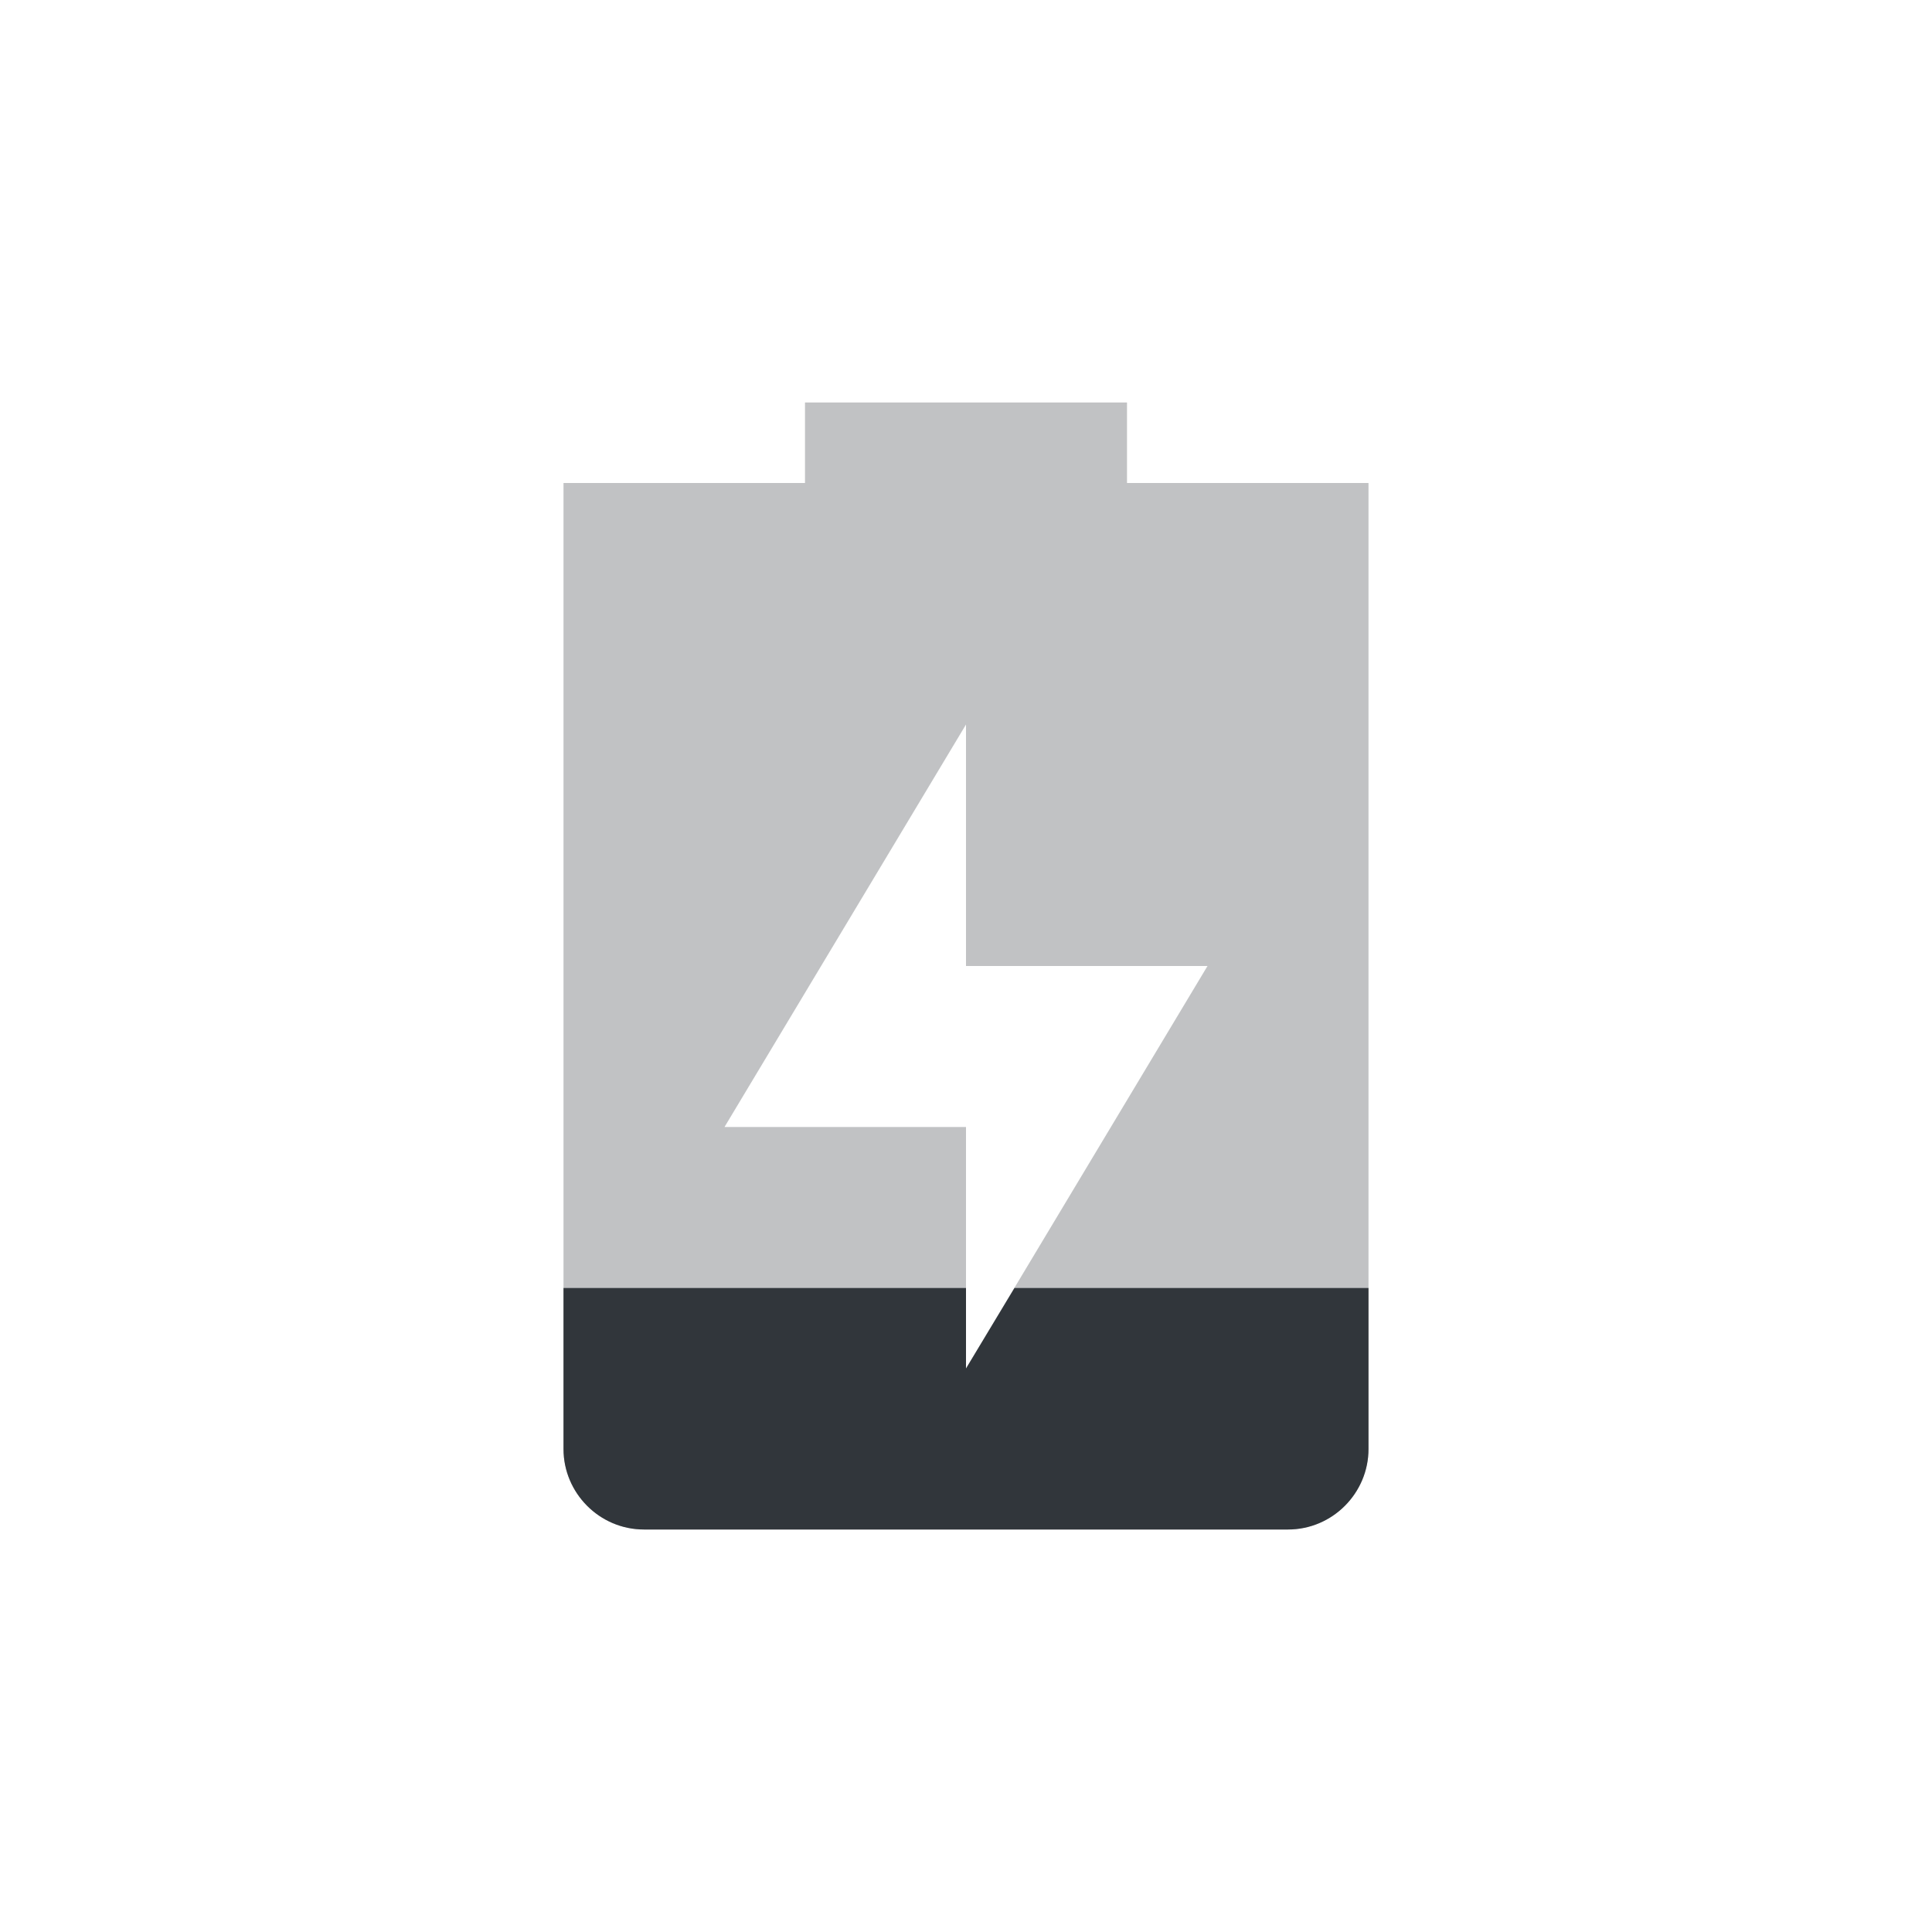 <svg xmlns="http://www.w3.org/2000/svg" xmlns:xlink="http://www.w3.org/1999/xlink" width="12pt" height="12pt" version="1.1" viewBox="0 0 12 12">
 <defs>
  <filter id="alpha" width="100%" height="100%" x="0%" y="0%" filterUnits="objectBoundingBox">
   <feColorMatrix in="SourceGraphic" type="matrix" values="0 0 0 0 1 0 0 0 0 1 0 0 0 0 1 0 0 0 1 0"/>
  </filter>
  <mask id="mask0">
   <g filter="url(#alpha)">
    <rect width="12" height="12" x="0" y="0" style="fill:rgb(0%,0%,0%);fill-opacity:0.302"/>
   </g>
  </mask>
  <clipPath id="clip1">
   <rect width="12" height="12" x="0" y="0"/>
  </clipPath>
  <g id="surface5" clip-path="url(#clip1)">
   <path style="fill:rgb(19.216%,21.176%,23.137%)" d="M 5 2.5 L 5 3 L 3.5 3 L 3.5 9 C 3.5 9.273 3.723 9.5 4 9.5 L 8 9.5 C 8.277 9.5 8.5 9.273 8.5 9 L 8.5 3 L 7 3 L 7 2.5 Z M 6 4.5 L 6 6 L 7.5 6 L 6 8.5 L 6 7 L 4.5 7 Z M 6 4.5"/>
  </g>
 </defs>
 <g>
  <use mask="url(#mask0)" xlink:href="#surface5"/>
  <path style="fill:rgb(19.216%,21.176%,23.137%)" d="M 3.5 8 L 3.5 9 C 3.5 9.273 3.723 9.5 4 9.5 L 8 9.5 C 8.277 9.5 8.5 9.273 8.5 9 L 8.5 8 L 6.301 8 L 6 8.5 L 6 8 Z M 3.5 8"/>
 </g>
</svg>
